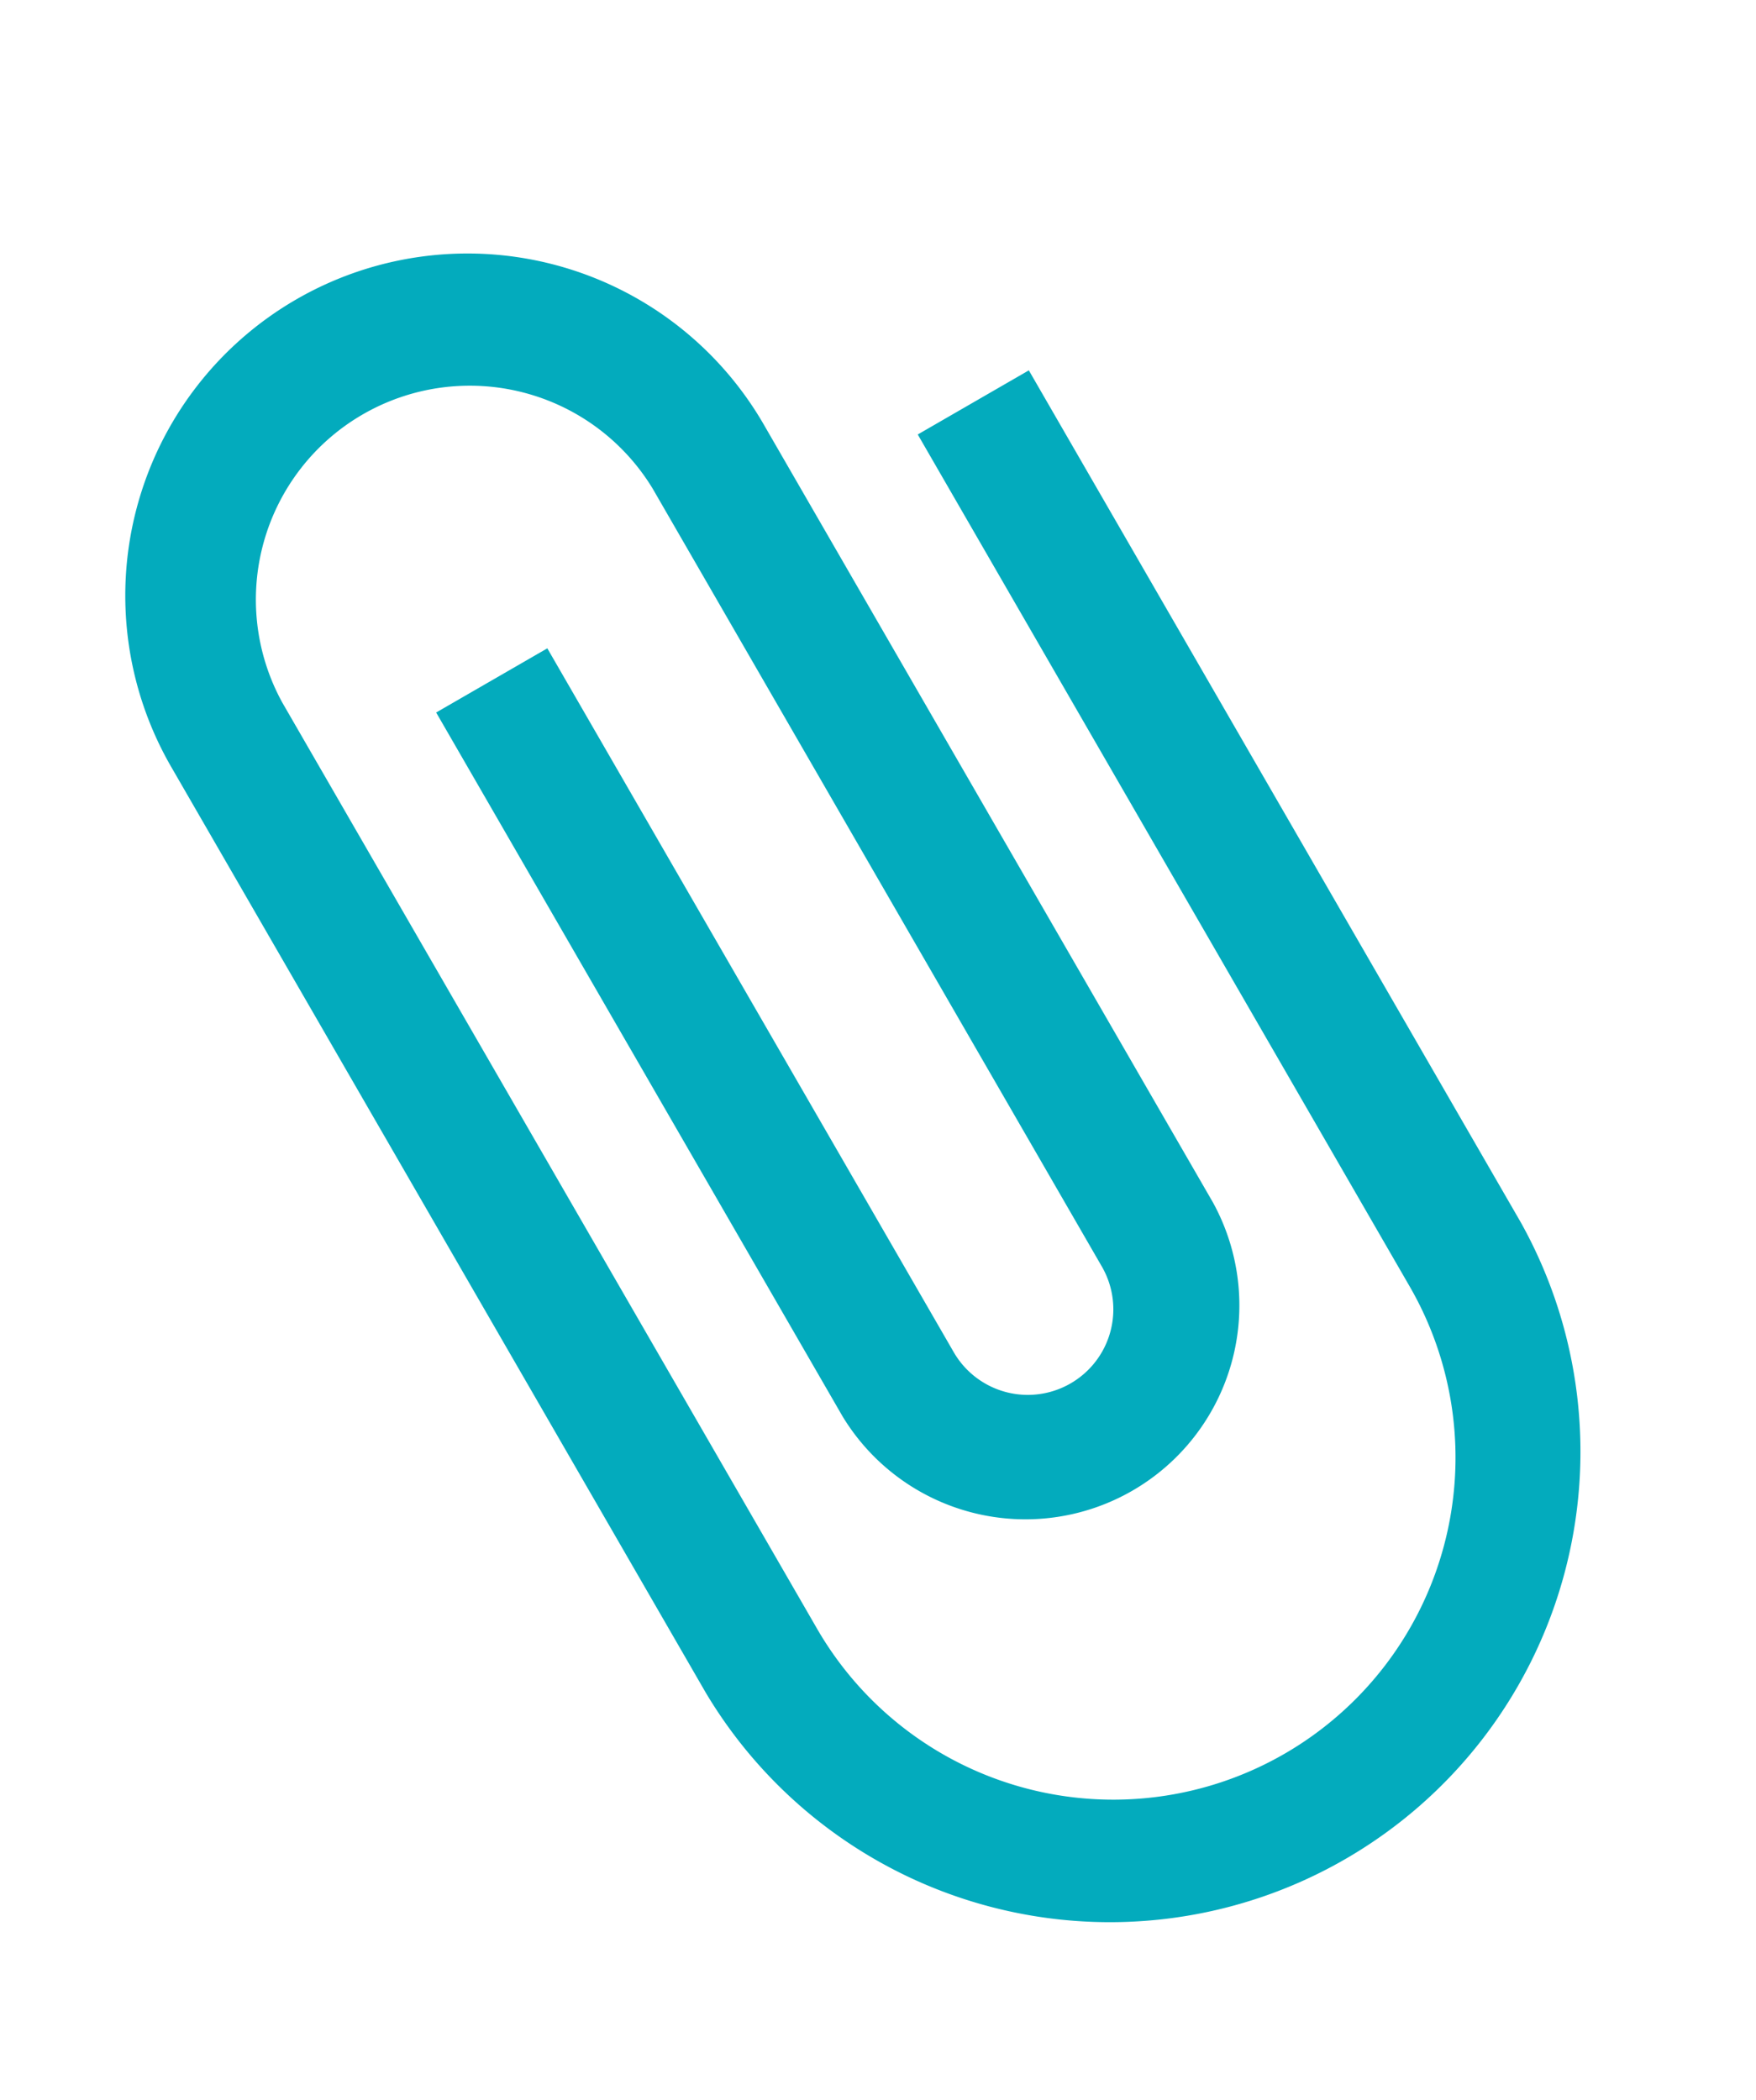 <svg xmlns="http://www.w3.org/2000/svg" width="17.961" height="21.483" viewBox="0 0 17.961 21.483">
  <path id="Path_18644" data-name="Path 18644" d="M22.313,6.375V16.438a3.5,3.5,0,0,1-7,0V5.5a2.188,2.188,0,0,1,4.375,0v9.188a.875.875,0,0,1-1.75,0V6.375H16.625v8.313a2.188,2.188,0,0,0,4.375,0V5.5a3.5,3.5,0,0,0-7,0V16.438a4.813,4.813,0,0,0,9.625,0V6.375Z" transform="translate(-13.124 10.08) rotate(-30)" fill="#03abbd"/>
</svg>
